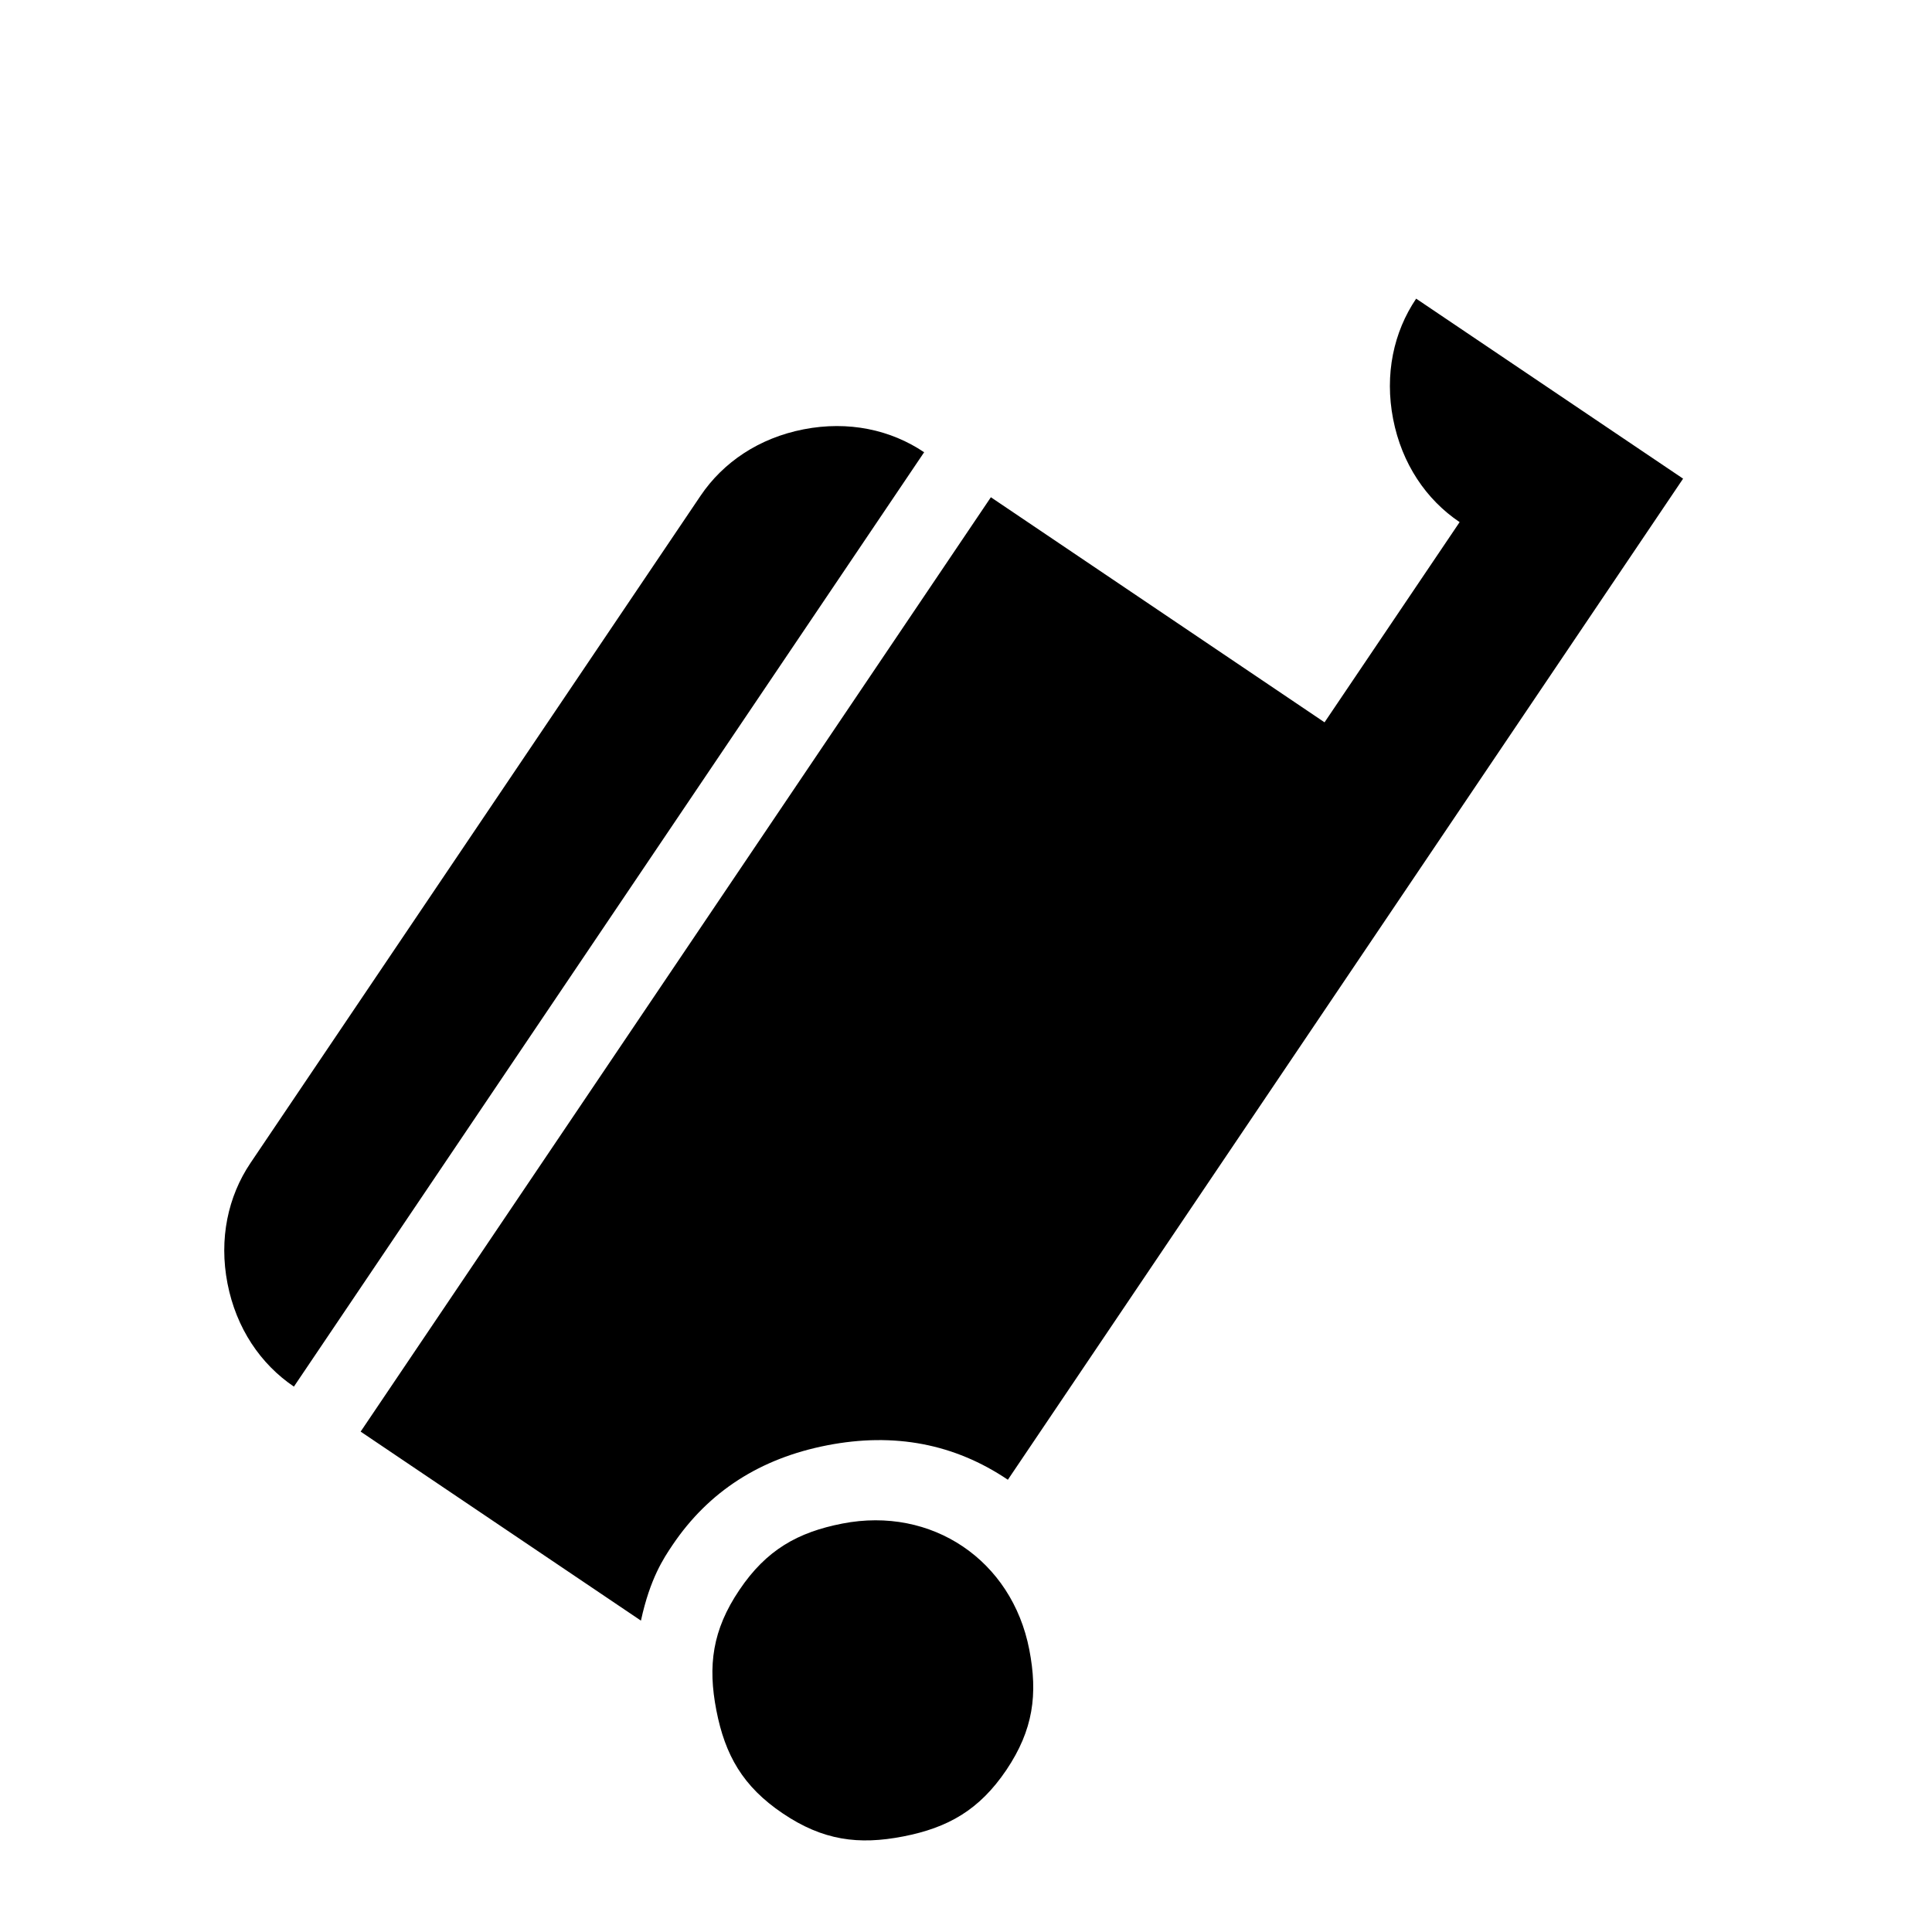 <svg width="24" height="24" viewBox="0 0 24 24" fill="none" xmlns="http://www.w3.org/2000/svg">
<path d="M8.899 21.247C9.007 21.802 9.227 22.192 9.724 22.527C10.222 22.863 10.665 22.921 11.22 22.813C11.776 22.705 12.165 22.485 12.501 21.988C12.836 21.49 12.894 21.047 12.786 20.491C12.678 19.936 12.376 19.491 11.961 19.211C11.546 18.931 11.02 18.818 10.465 18.926C9.91 19.034 9.52 19.253 9.185 19.751C8.849 20.248 8.791 20.692 8.899 21.247ZM3.111 14.448C2.832 14.863 2.718 15.389 2.826 15.944C2.934 16.5 3.237 16.945 3.651 17.225L11.48 5.618C11.065 5.338 10.539 5.225 9.984 5.333C9.428 5.441 8.983 5.743 8.703 6.158L3.111 14.448ZM20.908 5.946L17.592 3.71C17.312 4.124 17.198 4.651 17.306 5.206C17.414 5.761 17.717 6.207 18.132 6.486L16.454 8.973L12.309 6.177L4.48 17.784L7.962 20.132C8.076 19.606 8.244 19.357 8.355 19.192C8.803 18.528 9.443 18.116 10.276 17.954C11.109 17.792 11.857 17.935 12.52 18.382L20.908 5.946Z" fill="currentColor"/>
</svg>
